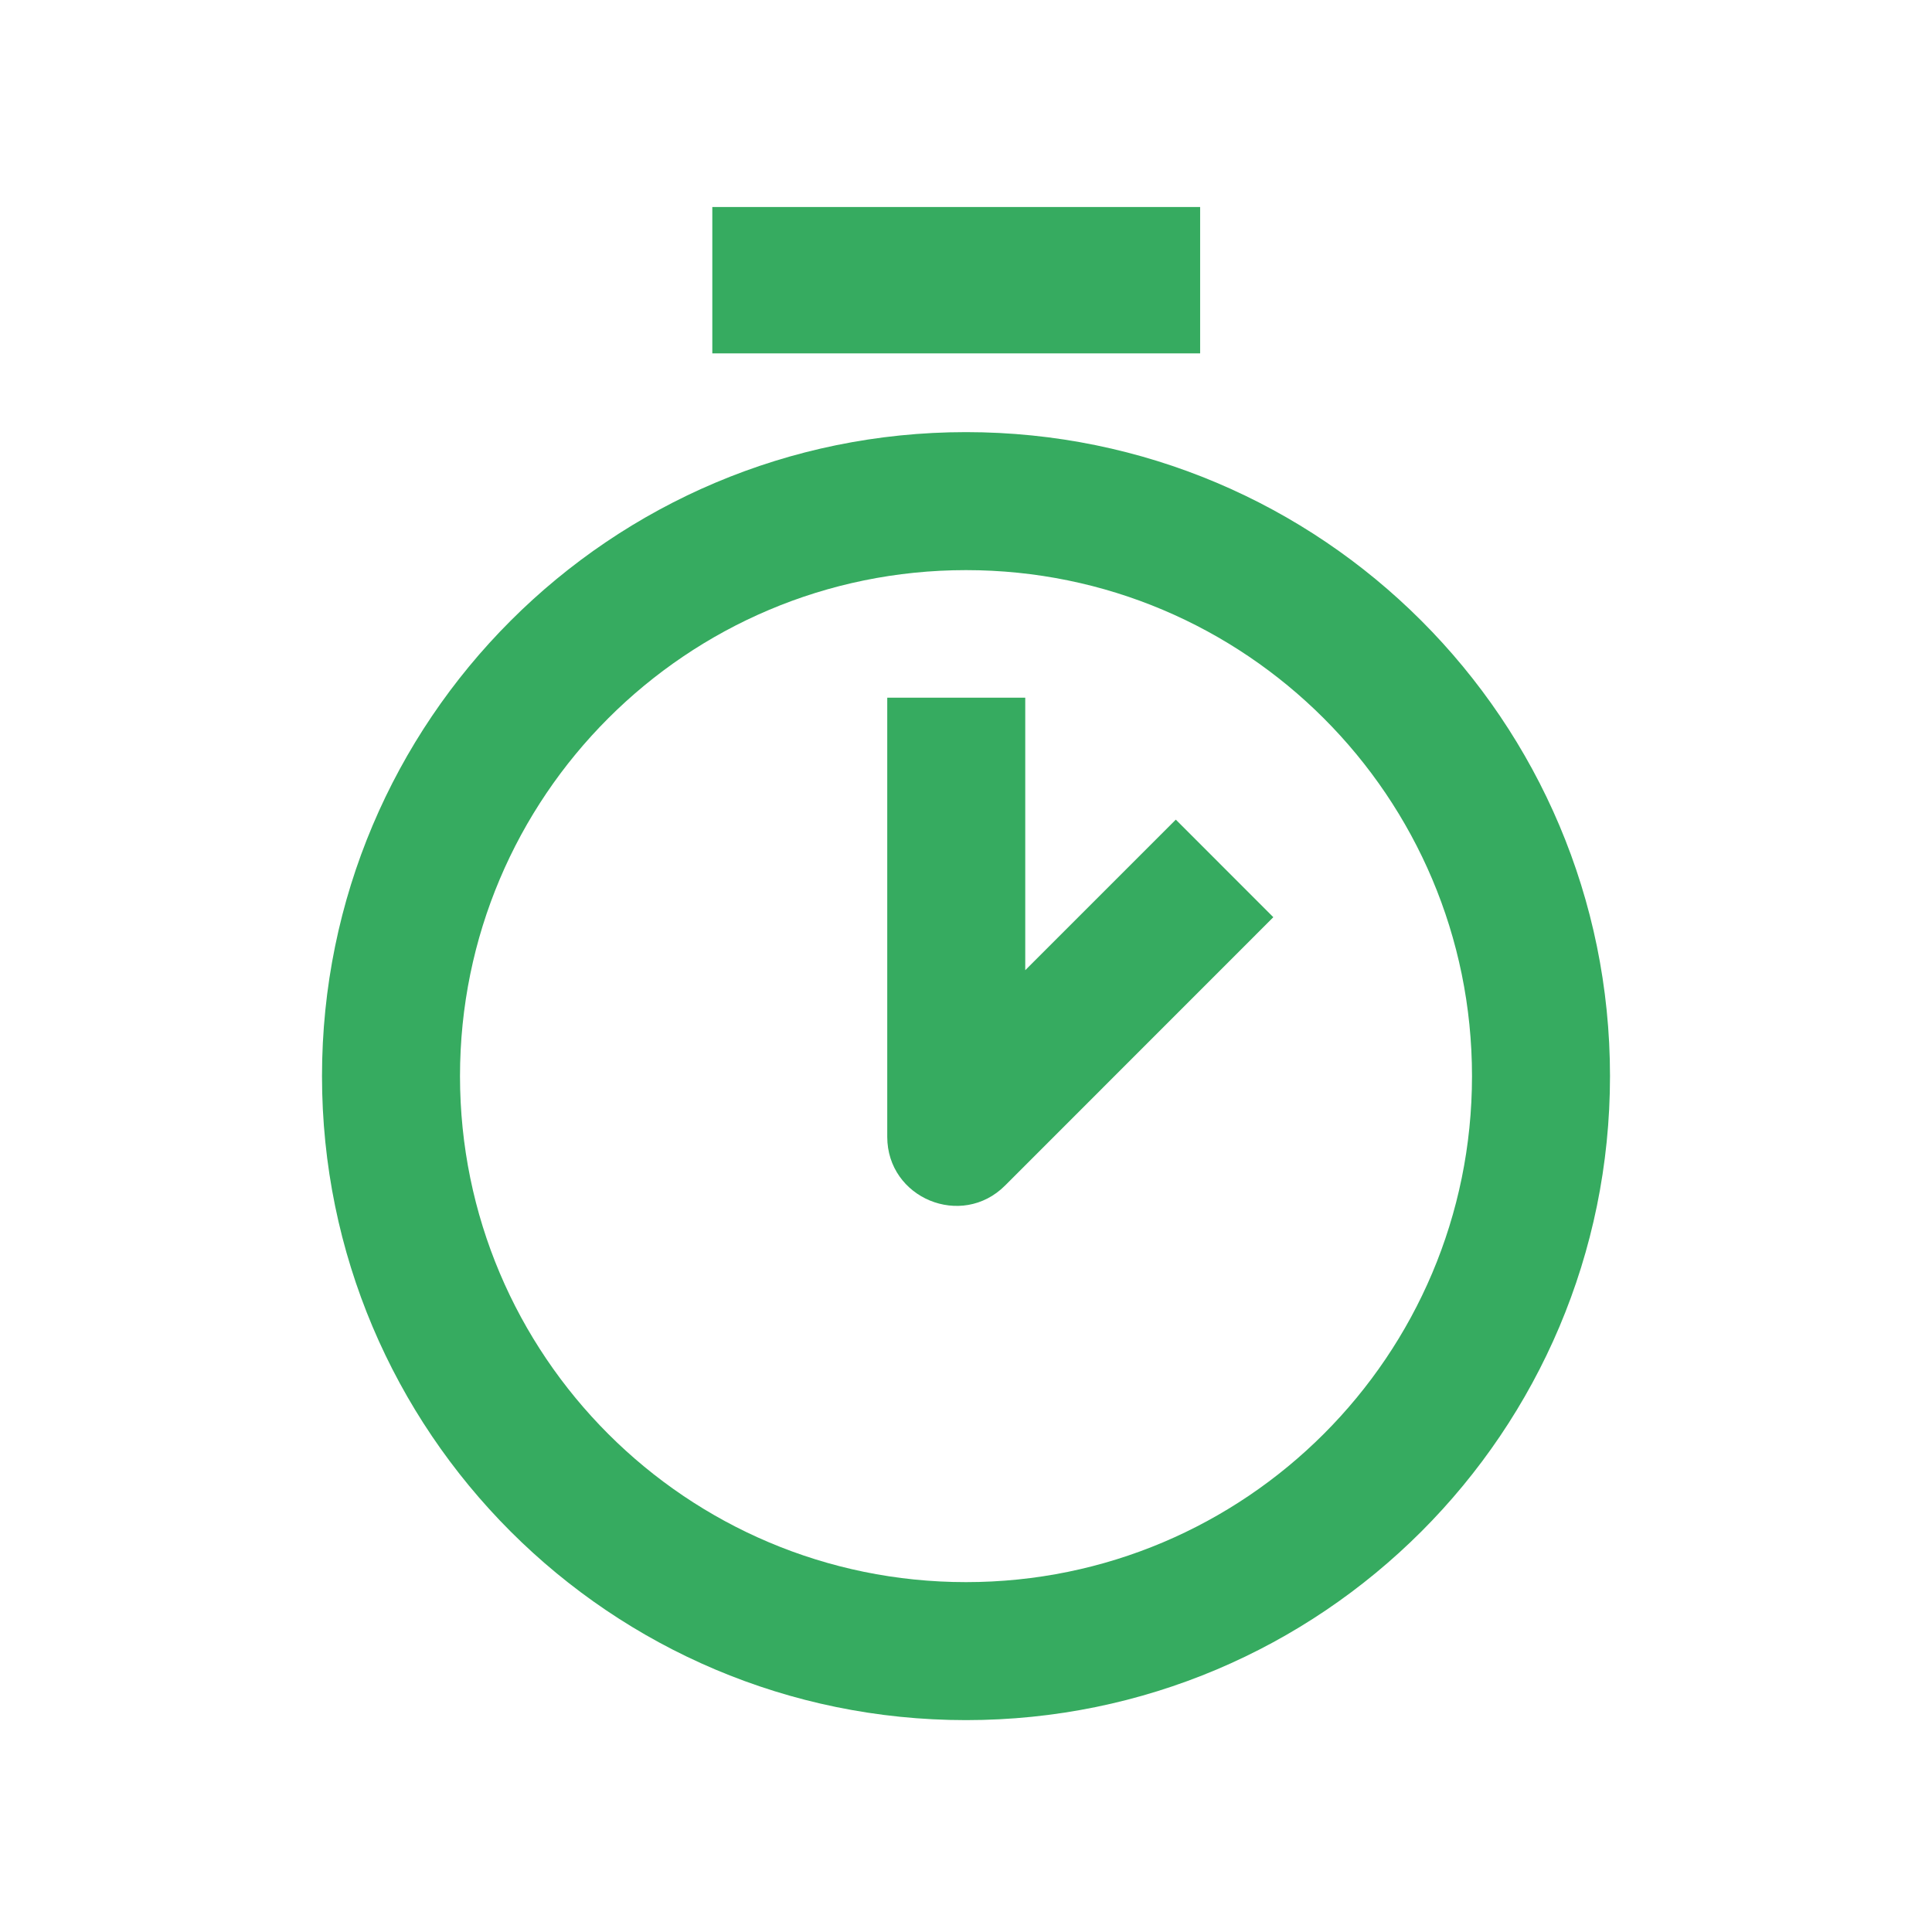 <?xml version="1.0" standalone="no"?><!DOCTYPE svg PUBLIC "-//W3C//DTD SVG 1.1//EN" "http://www.w3.org/Graphics/SVG/1.1/DTD/svg11.dtd"><svg t="1705317352398" class="icon" viewBox="0 0 1024 1024" version="1.1" xmlns="http://www.w3.org/2000/svg" p-id="4243" xmlns:xlink="http://www.w3.org/1999/xlink" width="64" height="64"><path d="M512 229.035c188.514 0 341.333 152.82 341.333 341.333s-152.82 341.333-341.333 341.333-341.333-152.82-341.333-341.333 152.82-341.333 341.333-341.333z m0 73.143c-148.114 0-268.19 120.076-268.19 268.19s120.076 268.19 268.19 268.19 268.19-120.076 268.19-268.19-120.076-268.19-268.19-268.19z m31.403 67.608v144.433l79.799-79.799 51.688 51.712-142.19 142.238c-23.04 23.04-62.44 6.705-62.44-25.844v-232.741h73.143zM636.099 109.714v77.58H377.539V109.714H636.099z" p-id="4244" fill="#36ab60"></path></svg>